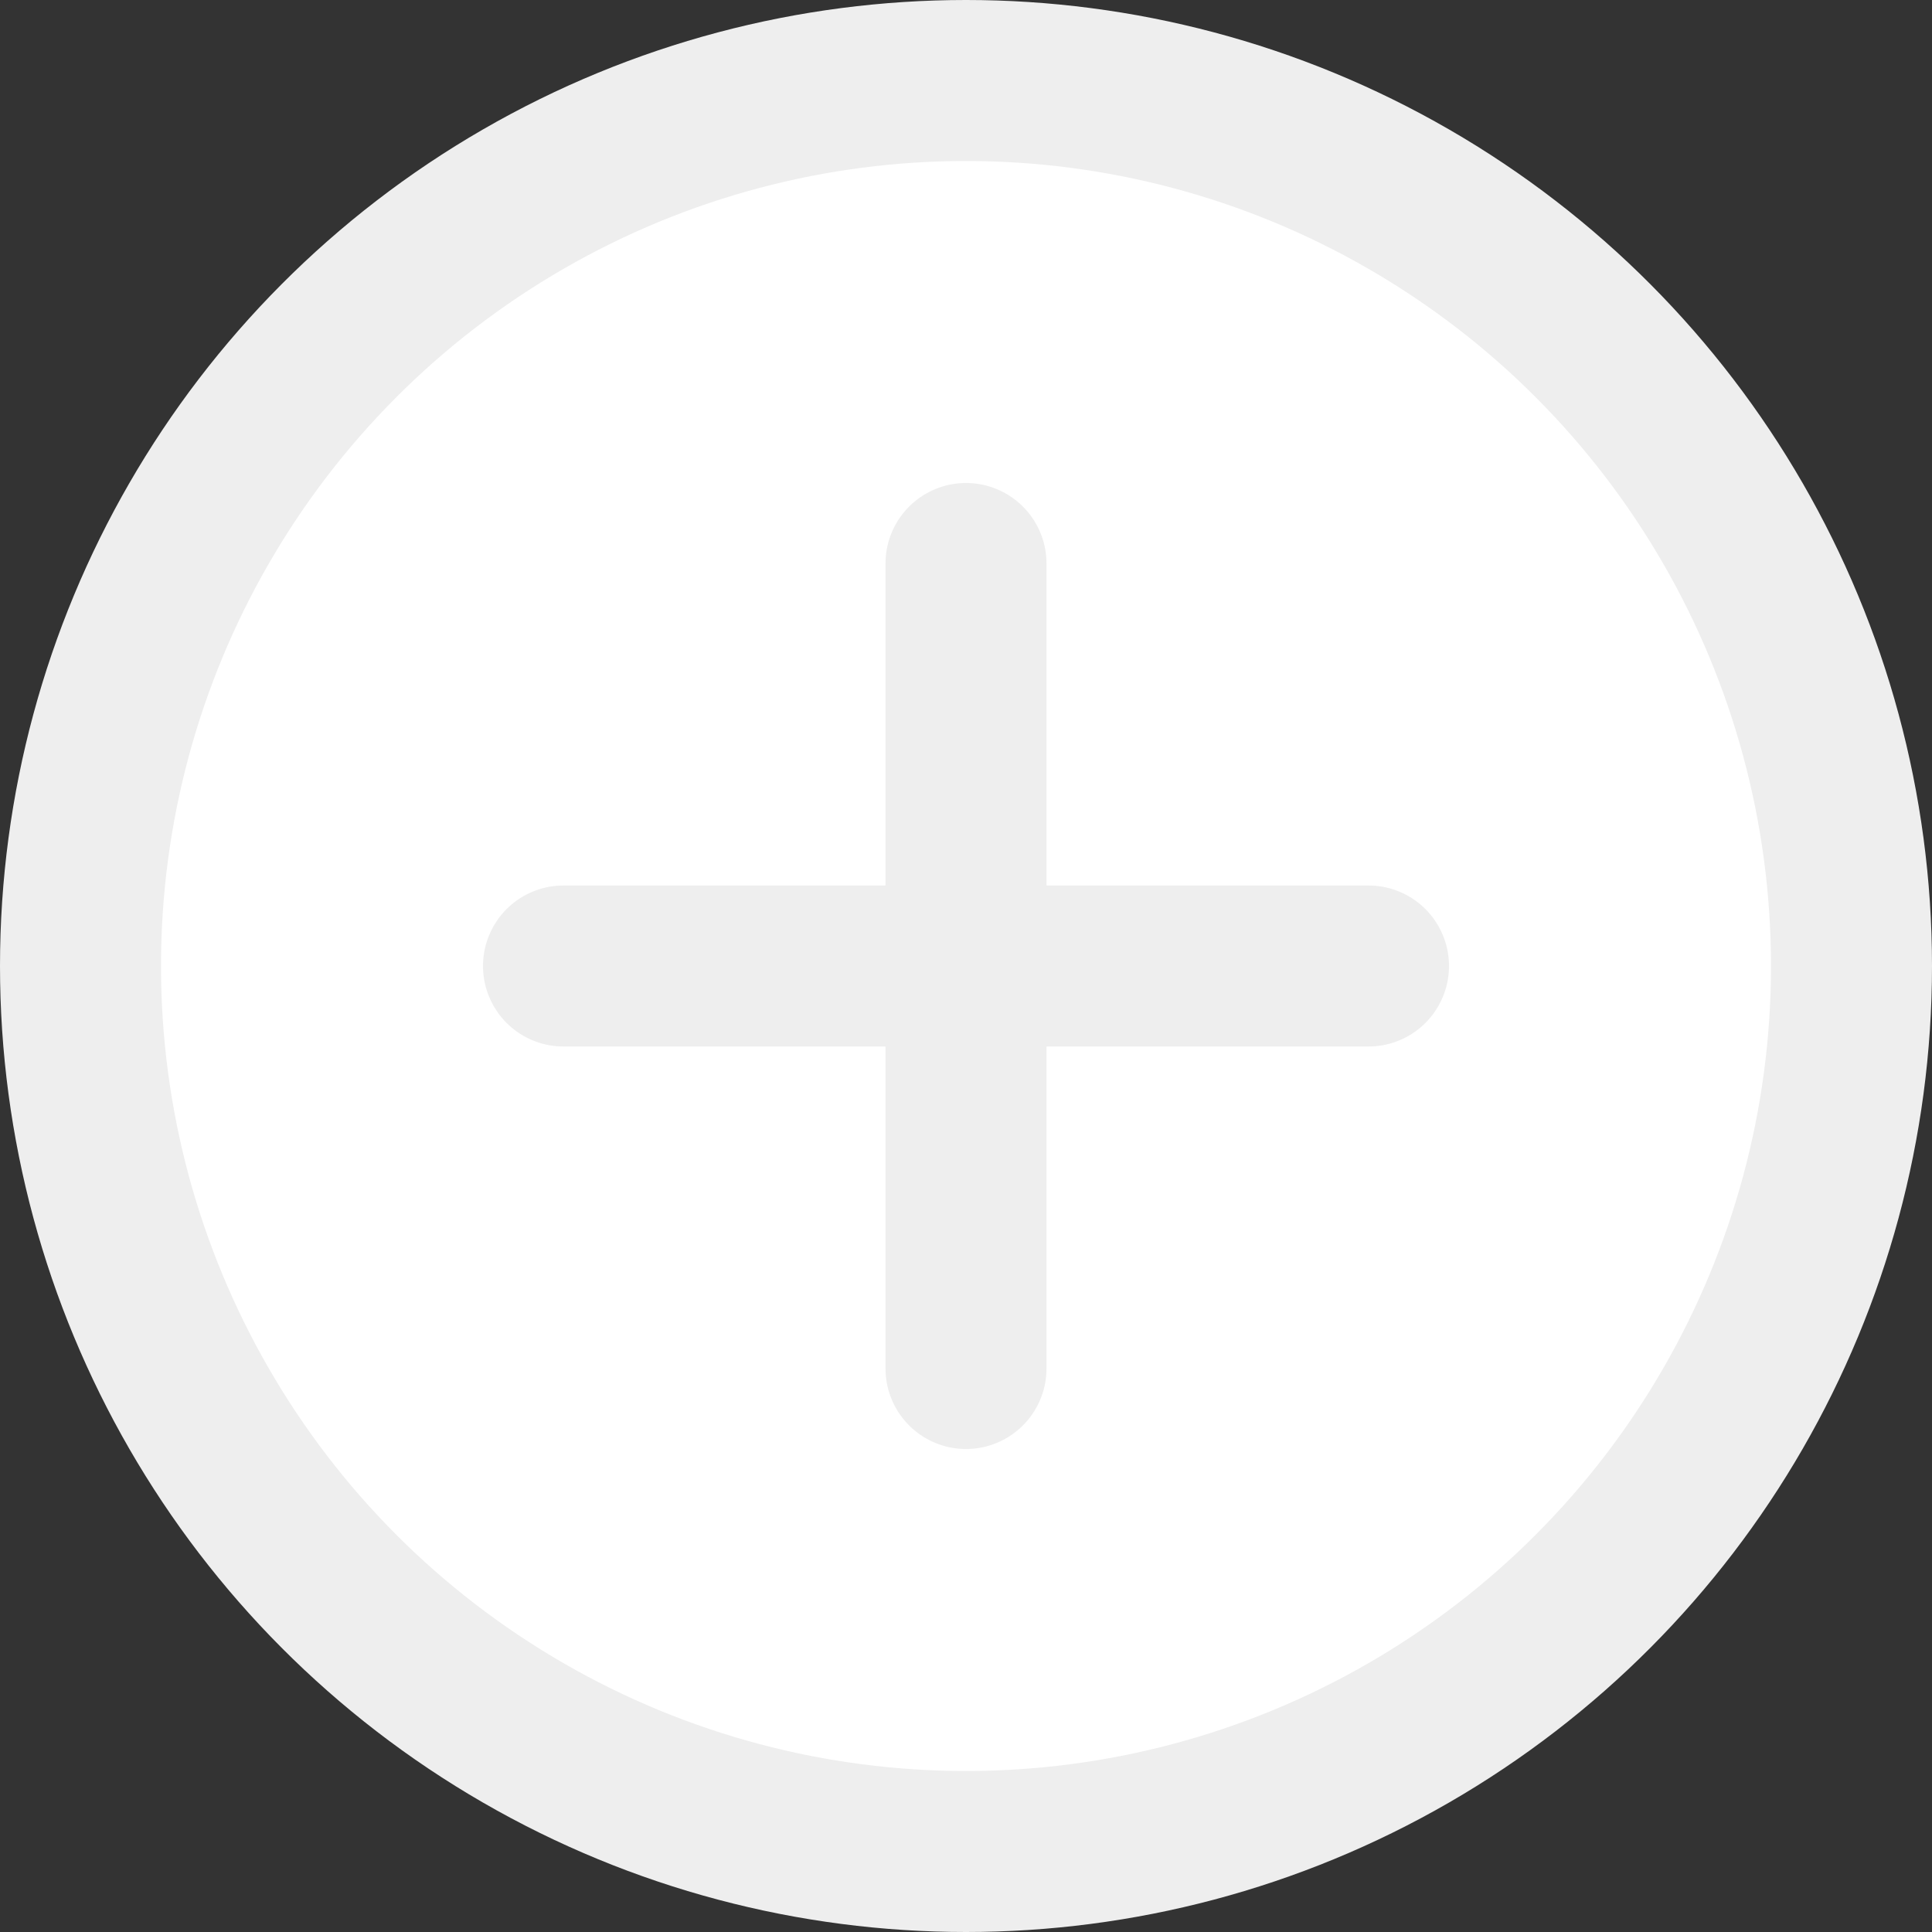 <svg width="24" height="24" viewBox="0 0 24 24" fill="none" xmlns="http://www.w3.org/2000/svg">
<rect x="0" y="0" width="24" height="24" fill="#333333" stroke="none"/>
<g clip-path="url(#clip0_3409_18284)">
<circle cx="12" cy="12" r="11" fill="white" stroke="#EEEEEE" stroke-width="2"/>
<path d="M17 12H12M12 12H7M12 12V7M12 12V17" stroke="#EEEEEE" stroke-width="2" stroke-linecap="round" stroke-linejoin="round"/>
</g>
<defs>
<clipPath id="clip0_3409_18284">
<rect width="24" height="24" fill="white"/>
</clipPath>
</defs>
</svg>
